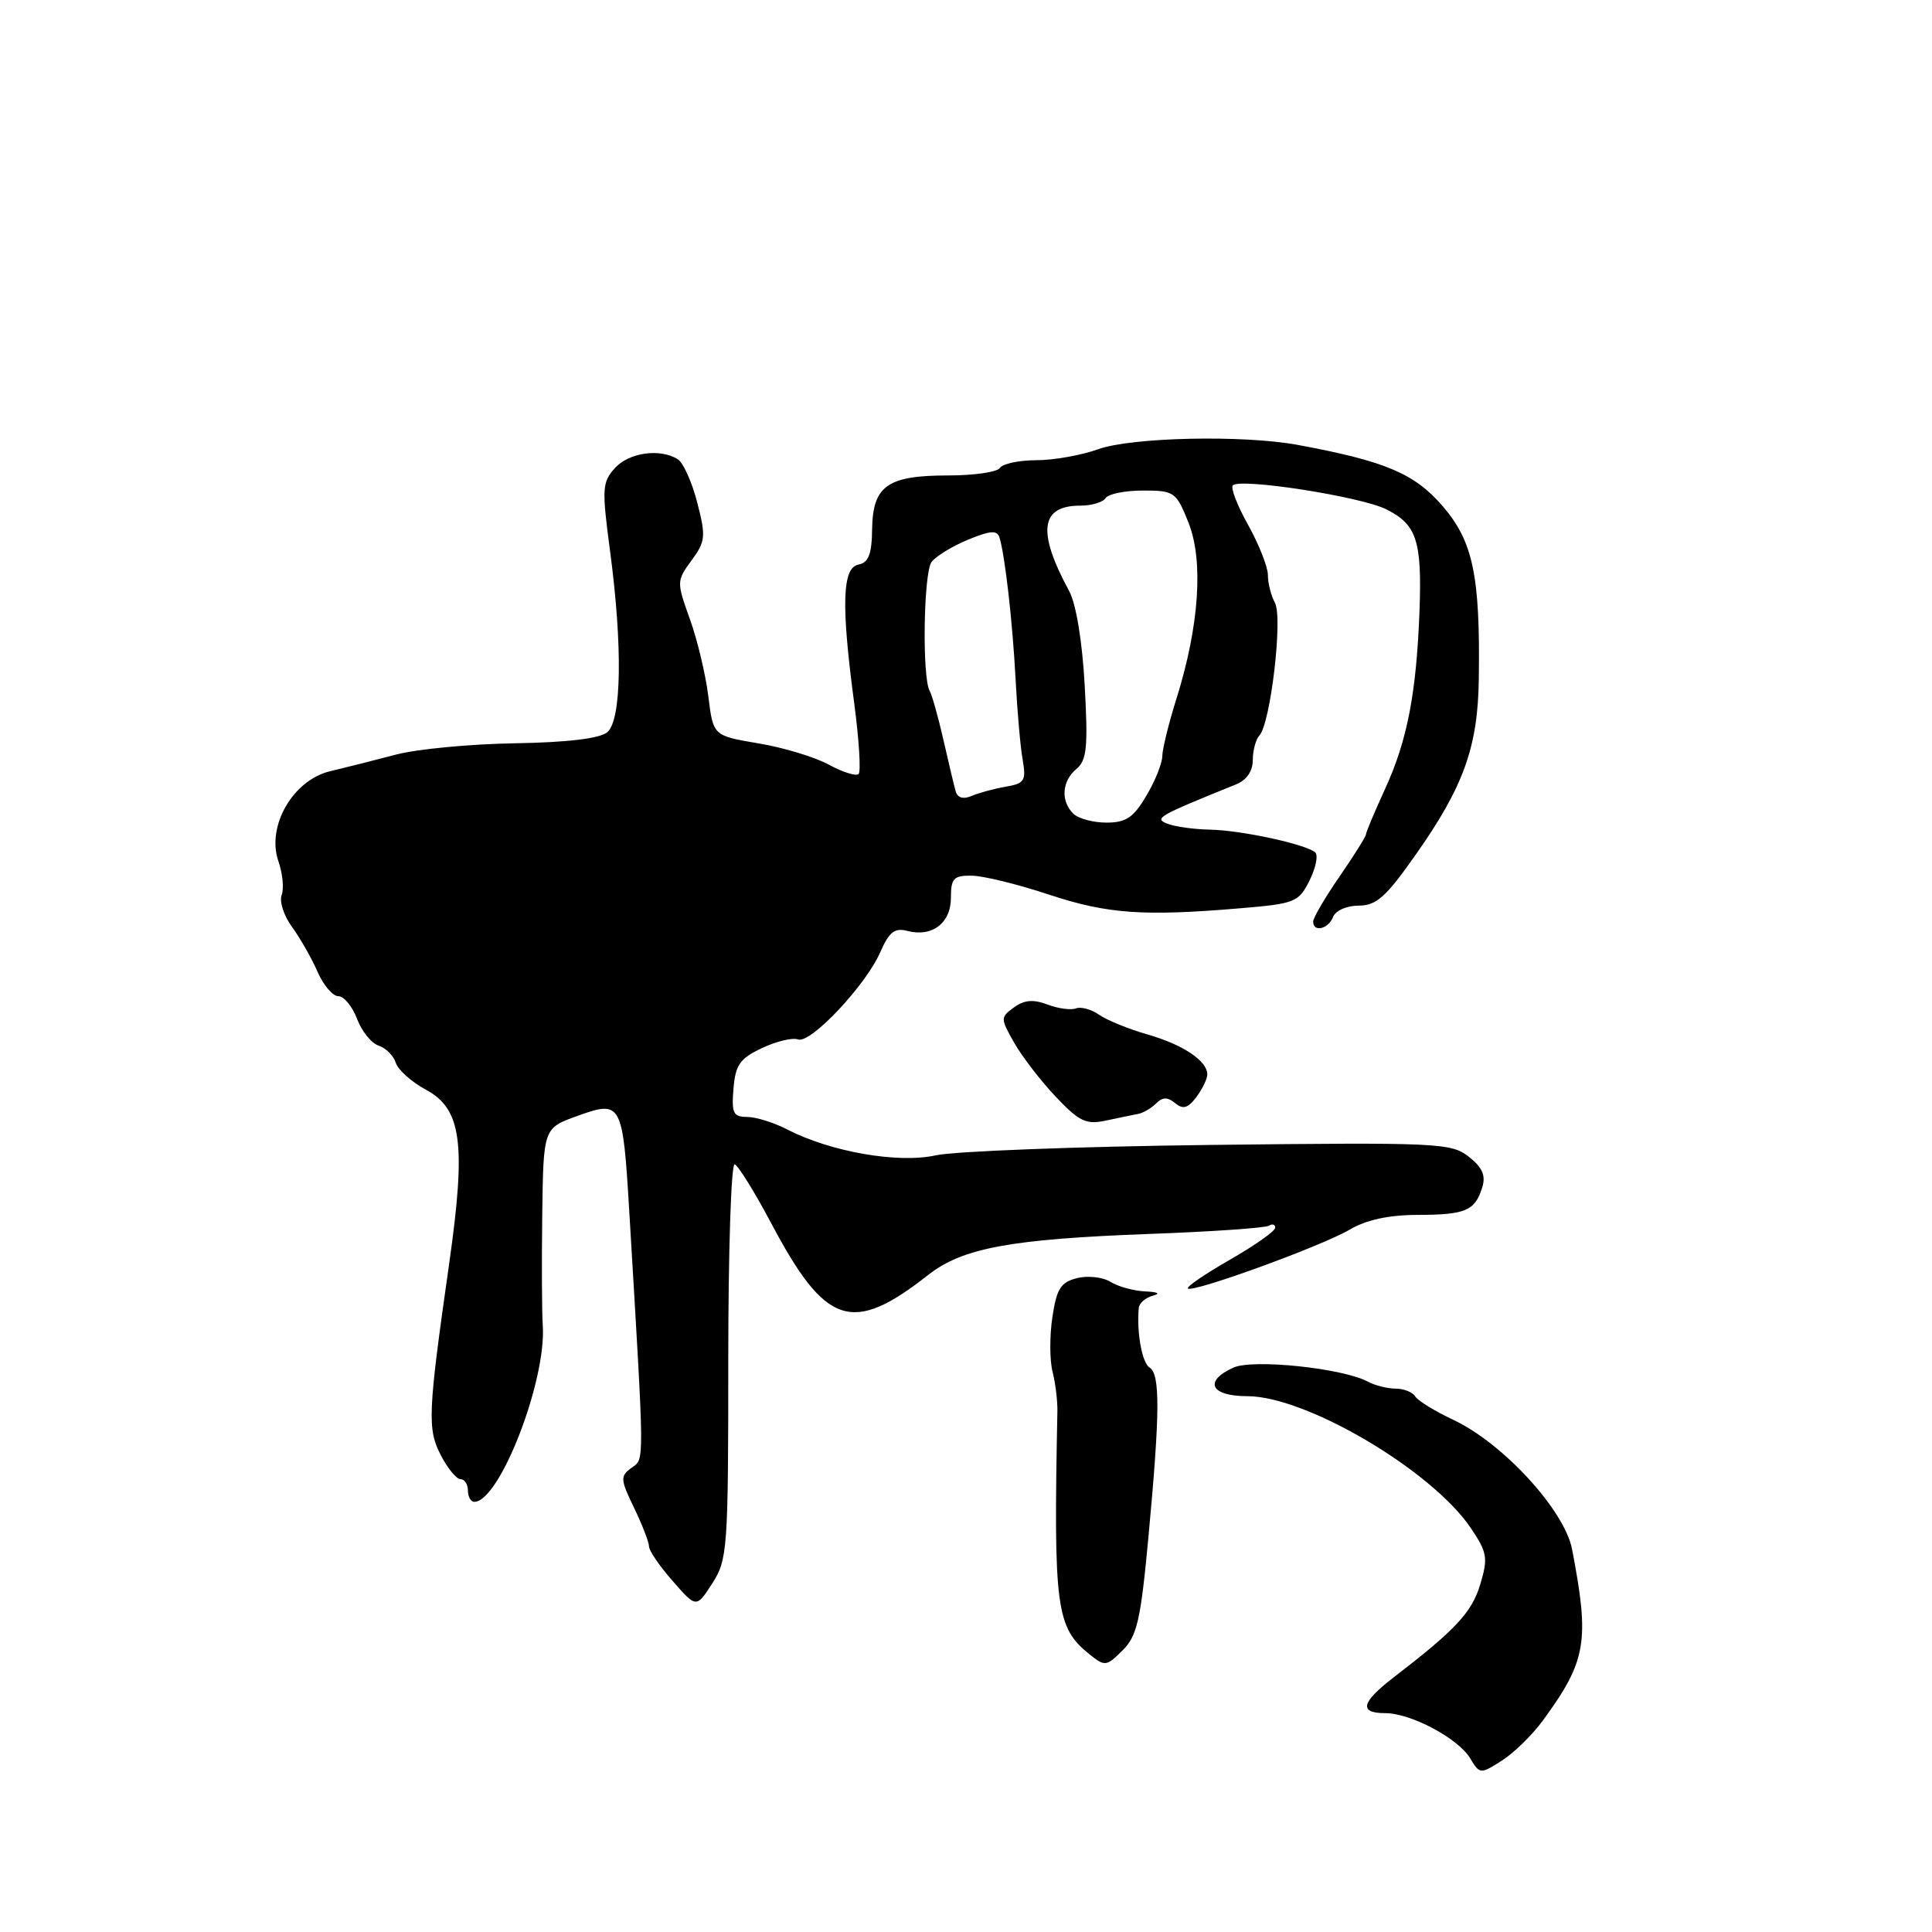 <?xml version="1.0" encoding="UTF-8" standalone="no"?>
<!DOCTYPE svg PUBLIC "-//W3C//DTD SVG 1.1//EN" "http://www.w3.org/Graphics/SVG/1.1/DTD/svg11.dtd" >
<svg xmlns="http://www.w3.org/2000/svg" xmlns:xlink="http://www.w3.org/1999/xlink" version="1.1" viewBox="0 0 256 256">
 <g >
 <path fill="currentColor"
d=" M 204.43 227.99 C 210.22 220.08 210.66 217.51 208.31 205.30 C 207.31 200.11 199.18 191.25 192.58 188.14 C 190.15 187.00 187.87 185.60 187.52 185.03 C 187.17 184.46 186.00 184.00 184.93 184.00 C 183.85 184.00 182.19 183.58 181.24 183.07 C 177.87 181.28 166.00 180.04 163.42 181.22 C 159.45 183.03 160.42 185.00 165.26 185.00 C 173.09 185.00 189.74 194.83 194.90 202.49 C 197.07 205.71 197.19 206.44 196.14 209.94 C 195.03 213.65 192.88 215.95 184.63 222.29 C 180.36 225.58 180.03 227.00 183.54 227.00 C 186.94 227.00 193.19 230.32 194.80 232.98 C 196.08 235.10 196.15 235.10 198.99 233.30 C 200.58 232.30 203.03 229.90 204.43 227.99 Z  M 152.19 203.48 C 153.71 187.15 153.74 182.08 152.32 181.20 C 151.33 180.58 150.60 176.58 150.89 173.32 C 150.95 172.68 151.79 171.94 152.75 171.69 C 153.82 171.41 153.43 171.19 151.74 171.12 C 150.22 171.05 148.15 170.48 147.14 169.85 C 146.13 169.22 144.14 169.00 142.71 169.36 C 140.55 169.90 140.01 170.76 139.45 174.51 C 139.07 176.99 139.08 180.25 139.47 181.76 C 139.85 183.27 140.14 185.62 140.11 187.00 C 139.59 213.09 139.93 215.65 144.37 219.21 C 146.40 220.84 146.61 220.81 148.74 218.69 C 150.68 216.77 151.15 214.69 152.19 203.48 Z  M 96.50 180.25 C 96.50 165.81 96.88 154.13 97.35 154.28 C 97.82 154.44 99.98 157.93 102.16 162.03 C 109.40 175.71 112.89 176.87 123.00 168.93 C 127.54 165.36 133.94 164.18 152.39 163.50 C 160.58 163.20 167.66 162.71 168.14 162.41 C 168.61 162.12 168.99 162.25 168.97 162.69 C 168.95 163.14 166.25 165.04 162.97 166.92 C 159.69 168.80 157.18 170.51 157.40 170.73 C 158.01 171.34 175.09 165.13 178.81 162.95 C 181.02 161.64 183.99 160.99 187.81 160.98 C 194.19 160.97 195.44 160.44 196.40 157.35 C 196.90 155.76 196.43 154.70 194.62 153.27 C 192.29 151.44 190.57 151.36 160.33 151.71 C 142.82 151.92 126.47 152.54 123.99 153.09 C 119.00 154.19 110.05 152.63 104.27 149.64 C 102.53 148.74 100.15 148.00 98.99 148.00 C 97.16 148.00 96.92 147.50 97.19 144.25 C 97.45 141.09 98.04 140.25 100.98 138.87 C 102.89 137.97 105.03 137.46 105.74 137.73 C 107.38 138.36 114.73 130.56 116.65 126.15 C 117.81 123.49 118.55 122.91 120.22 123.35 C 123.51 124.21 126.00 122.32 126.00 118.96 C 126.00 116.39 126.36 116.00 128.75 116.03 C 130.26 116.04 134.86 117.17 138.96 118.53 C 146.73 121.10 151.48 121.44 164.35 120.35 C 171.61 119.74 172.08 119.55 173.52 116.67 C 174.35 115.00 174.69 113.33 174.27 112.95 C 173.04 111.86 164.46 110.01 160.31 109.93 C 158.21 109.89 155.69 109.54 154.69 109.15 C 152.88 108.43 153.39 108.14 163.75 103.95 C 165.18 103.38 166.00 102.19 166.00 100.72 C 166.00 99.44 166.40 97.97 166.88 97.45 C 168.35 95.86 170.00 81.86 168.94 79.89 C 168.42 78.92 168.00 77.26 168.00 76.19 C 168.00 75.12 166.82 72.15 165.39 69.57 C 163.95 67.00 163.03 64.63 163.36 64.31 C 164.36 63.31 180.34 65.80 183.70 67.49 C 187.73 69.51 188.43 71.67 188.09 81.00 C 187.68 91.82 186.48 98.08 183.57 104.45 C 182.15 107.54 181.00 110.28 181.00 110.55 C 181.00 110.83 179.43 113.34 177.50 116.14 C 175.57 118.93 174.00 121.62 174.00 122.11 C 174.00 123.58 176.02 123.11 176.64 121.50 C 176.96 120.66 178.45 120.00 180.03 120.00 C 182.37 120.00 183.65 118.86 187.59 113.25 C 193.95 104.21 195.83 98.97 195.95 89.94 C 196.14 76.28 195.19 71.73 191.14 67.04 C 187.42 62.74 183.55 61.10 172.00 58.96 C 164.76 57.61 149.93 57.93 145.50 59.53 C 143.30 60.32 139.61 60.98 137.31 60.98 C 135.00 60.99 132.84 61.45 132.50 62.00 C 132.16 62.55 129.07 63.00 125.63 63.00 C 117.58 63.00 115.65 64.37 115.56 70.11 C 115.52 73.44 115.09 74.55 113.75 74.81 C 111.60 75.22 111.45 80.14 113.18 93.12 C 113.83 97.99 114.09 102.24 113.77 102.56 C 113.45 102.88 111.68 102.33 109.84 101.33 C 108.00 100.32 103.80 99.05 100.50 98.50 C 94.50 97.49 94.50 97.49 93.86 92.28 C 93.51 89.42 92.41 84.81 91.42 82.05 C 89.64 77.11 89.65 76.97 91.63 74.26 C 93.48 71.74 93.55 71.08 92.39 66.60 C 91.70 63.90 90.54 61.32 89.82 60.86 C 87.47 59.38 83.36 59.95 81.48 62.02 C 79.79 63.89 79.74 64.76 80.82 72.89 C 82.52 85.62 82.37 95.45 80.46 97.03 C 79.46 97.86 75.20 98.37 68.21 98.49 C 62.32 98.58 55.25 99.26 52.50 99.98 C 49.75 100.71 45.81 101.70 43.75 102.19 C 38.81 103.36 35.28 109.50 36.89 114.12 C 37.45 115.73 37.65 117.75 37.32 118.60 C 37.00 119.45 37.61 121.35 38.69 122.82 C 39.76 124.29 41.29 126.96 42.07 128.75 C 42.85 130.54 44.09 132.00 44.83 132.00 C 45.57 132.00 46.68 133.35 47.31 135.00 C 47.93 136.65 49.22 138.25 50.17 138.55 C 51.12 138.86 52.14 139.88 52.44 140.82 C 52.74 141.77 54.55 143.38 56.45 144.40 C 61.16 146.94 61.78 151.51 59.53 167.34 C 56.69 187.28 56.60 189.33 58.42 192.84 C 59.32 194.58 60.49 196.00 61.03 196.00 C 61.56 196.00 62.00 196.68 62.00 197.50 C 62.00 198.32 62.38 199.00 62.85 199.00 C 66.19 199.00 72.41 182.98 71.92 175.65 C 71.80 173.92 71.77 167.32 71.85 160.99 C 72.00 149.48 72.00 149.48 76.53 147.86 C 82.35 145.76 82.52 146.08 83.38 160.50 C 85.43 194.84 85.42 193.22 83.67 194.50 C 82.17 195.60 82.19 196.02 84.02 199.80 C 85.11 202.06 86.00 204.36 86.00 204.92 C 86.00 205.47 87.41 207.54 89.14 209.50 C 92.27 213.08 92.27 213.08 94.39 209.79 C 96.40 206.66 96.50 205.26 96.50 180.25 Z  M 150.76 147.61 C 151.45 147.49 152.54 146.86 153.19 146.21 C 154.05 145.35 154.70 145.34 155.71 146.17 C 156.75 147.03 157.40 146.85 158.50 145.40 C 159.29 144.35 159.95 143.01 159.97 142.40 C 160.02 140.60 156.78 138.42 152.01 137.06 C 149.54 136.35 146.67 135.18 145.64 134.46 C 144.61 133.74 143.22 133.36 142.56 133.62 C 141.89 133.87 140.19 133.64 138.78 133.10 C 136.90 132.39 135.71 132.50 134.35 133.49 C 132.55 134.81 132.55 134.94 134.39 138.18 C 135.43 140.00 137.90 143.22 139.89 145.32 C 142.99 148.60 143.92 149.04 146.50 148.49 C 148.15 148.14 150.07 147.74 150.76 147.61 Z  M 142.20 107.80 C 140.52 106.12 140.71 103.49 142.63 101.89 C 144.01 100.75 144.18 99.02 143.73 90.84 C 143.41 84.99 142.59 80.02 141.67 78.32 C 137.40 70.44 137.84 67.00 143.14 67.00 C 144.65 67.00 146.16 66.55 146.50 66.00 C 146.84 65.45 149.07 65.00 151.45 65.00 C 155.61 65.00 155.85 65.17 157.48 69.25 C 159.49 74.27 158.91 82.93 155.91 92.50 C 154.87 95.80 154.02 99.26 154.01 100.19 C 154.01 101.12 153.06 103.49 151.90 105.44 C 150.19 108.34 149.21 109.00 146.60 109.00 C 144.84 109.00 142.86 108.46 142.20 107.80 Z  M 126.63 104.85 C 126.42 104.11 125.69 101.03 125.00 98.00 C 124.31 94.97 123.49 92.08 123.19 91.56 C 122.17 89.80 122.37 75.87 123.44 74.46 C 124.02 73.69 126.20 72.37 128.27 71.51 C 131.24 70.29 132.13 70.23 132.44 71.23 C 133.17 73.62 134.18 82.49 134.57 90.00 C 134.78 94.12 135.20 98.91 135.50 100.63 C 135.99 103.45 135.77 103.81 133.27 104.24 C 131.75 104.50 129.72 105.05 128.76 105.46 C 127.64 105.94 126.88 105.73 126.63 104.85 Z "/>
</g>
</svg>